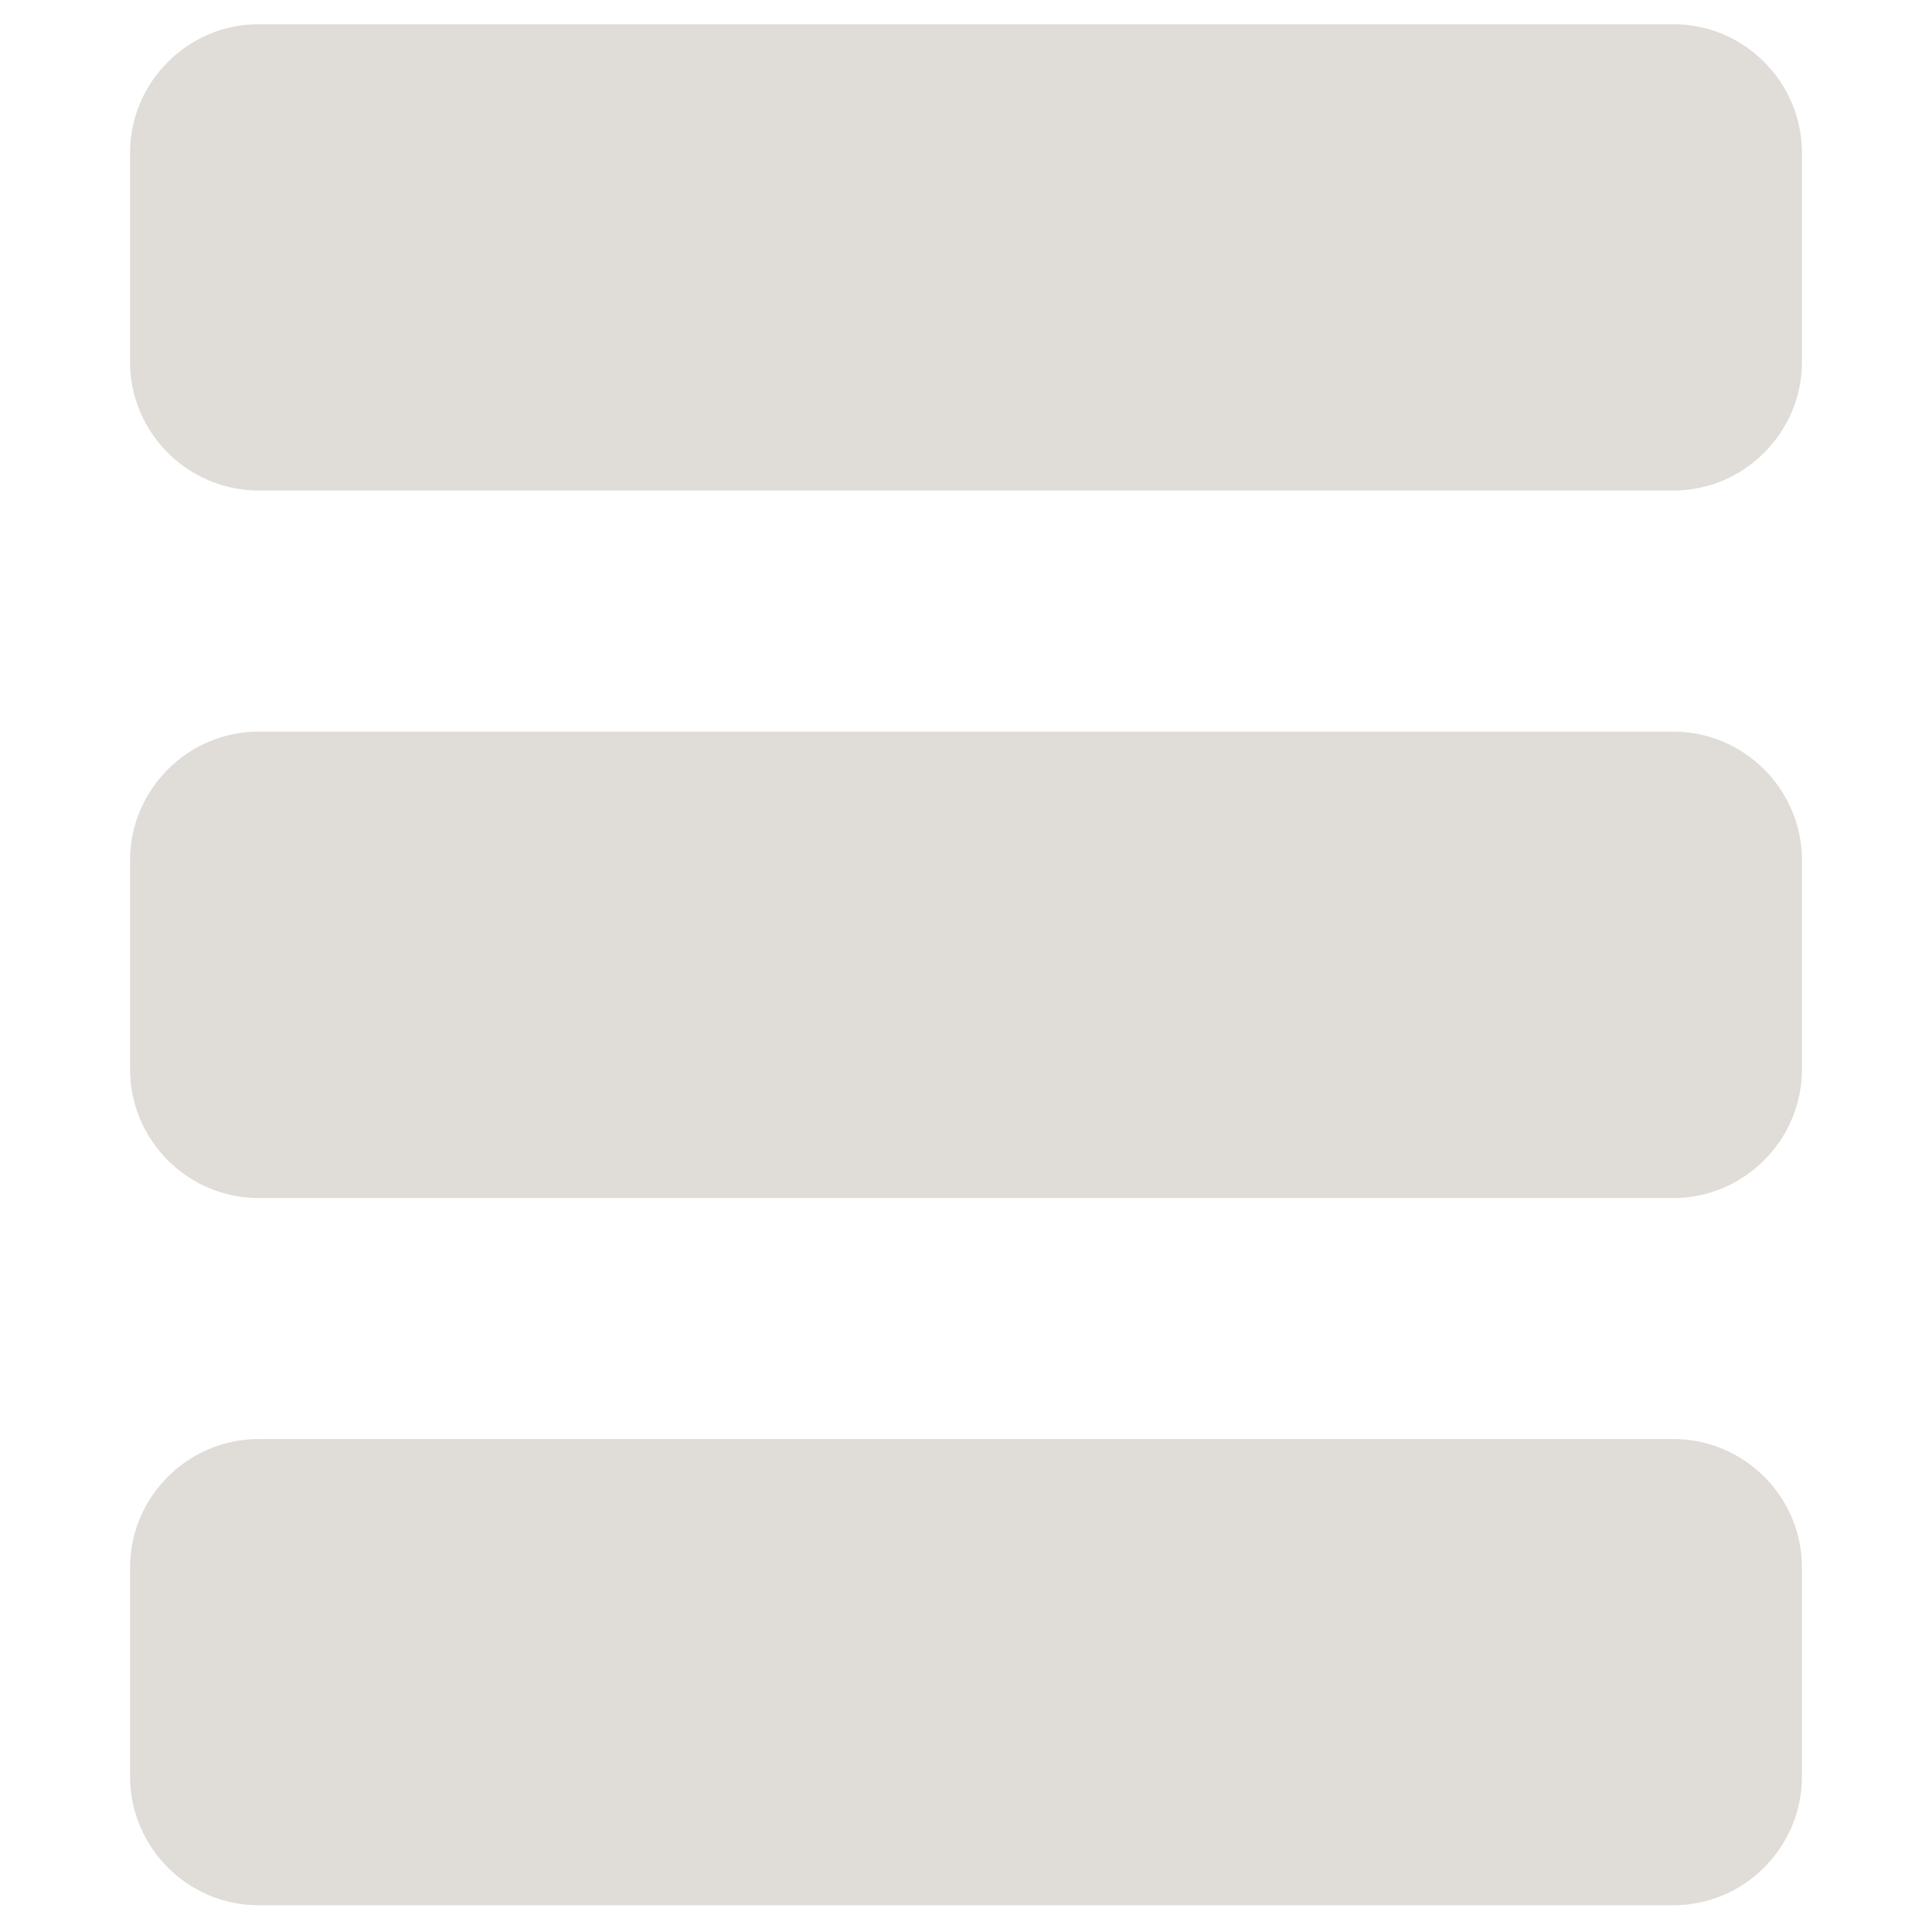 <?xml version="1.0" encoding="utf-8"?>
<!-- Generator: Adobe Illustrator 16.0.0, SVG Export Plug-In . SVG Version: 6.00 Build 0)  -->
<!DOCTYPE svg PUBLIC "-//W3C//DTD SVG 1.1//EN" "http://www.w3.org/Graphics/SVG/1.1/DTD/svg11.dtd">
<svg version="1.1"
	 id="svg2" xmlns:dc="http://purl.org/dc/elements/1.1/" xmlns:cc="http://creativecommons.org/ns#" xmlns:rdf="http://www.w3.org/1999/02/22-rdf-syntax-ns#" xmlns:svg="http://www.w3.org/2000/svg" xmlns:sodipodi="http://sodipodi.sourceforge.net/DTD/sodipodi-0.dtd" xmlns:inkscape="http://www.inkscape.org/namespaces/inkscape" sodipodi:docname="mnuMobile.svg" inkscape:version="0.48.5 r10040"
	 xmlns="http://www.w3.org/2000/svg" xmlns:xlink="http://www.w3.org/1999/xlink" x="0px" y="0px" width="19px" height="19px"
	 viewBox="0 0 19 19" enable-background="new 0 0 19 19" xml:space="preserve">
<sodipodi:namedview  inkscape:cy="-22.339986" inkscape:cx="132.20176" inkscape:zoom="4.3915053" showgrid="false" guidetolerance="10" gridtolerance="10" objecttolerance="10" bordercolor="#666666" pagecolor="#ffffff" borderopacity="1" id="namedview550" inkscape:current-layer="svg2" inkscape:window-maximized="1" inkscape:window-y="-9" inkscape:window-x="77" inkscape:window-height="1053" inkscape:window-width="1834" inkscape:pageshadow="2" inkscape:pageopacity="0">
	</sodipodi:namedview>
<g id="mobile">
	<g id="g542">
		<path id="path544" fill="#E0DCD8" d="M17.721,3.559c0,0.695-0.568,1.265-1.265,1.265H2.543c-0.695,0-1.264-0.569-1.264-1.265
			V1.504c0-0.696,0.569-1.266,1.264-1.266h13.913c0.696,0,1.265,0.569,1.265,1.266V3.559z"/>
		<path id="path546" fill="#E0DCD8" d="M17.721,17.471c0,0.696-0.568,1.266-1.265,1.266H2.543c-0.695,0-1.264-0.568-1.264-1.266
			v-2.055c0-0.695,0.569-1.264,1.264-1.264h13.913c0.696,0,1.265,0.566,1.265,1.264V17.471z"/>
		<path id="path548" fill="#E0DCD8" d="M17.721,10.516c0,0.695-0.568,1.266-1.265,1.266H2.543c-0.695,0-1.264-0.569-1.264-1.266
			V8.46c0-0.695,0.569-1.265,1.264-1.265h13.913c0.696,0,1.265,0.569,1.265,1.265V10.516z"/>
	</g>
</g>
</svg>
